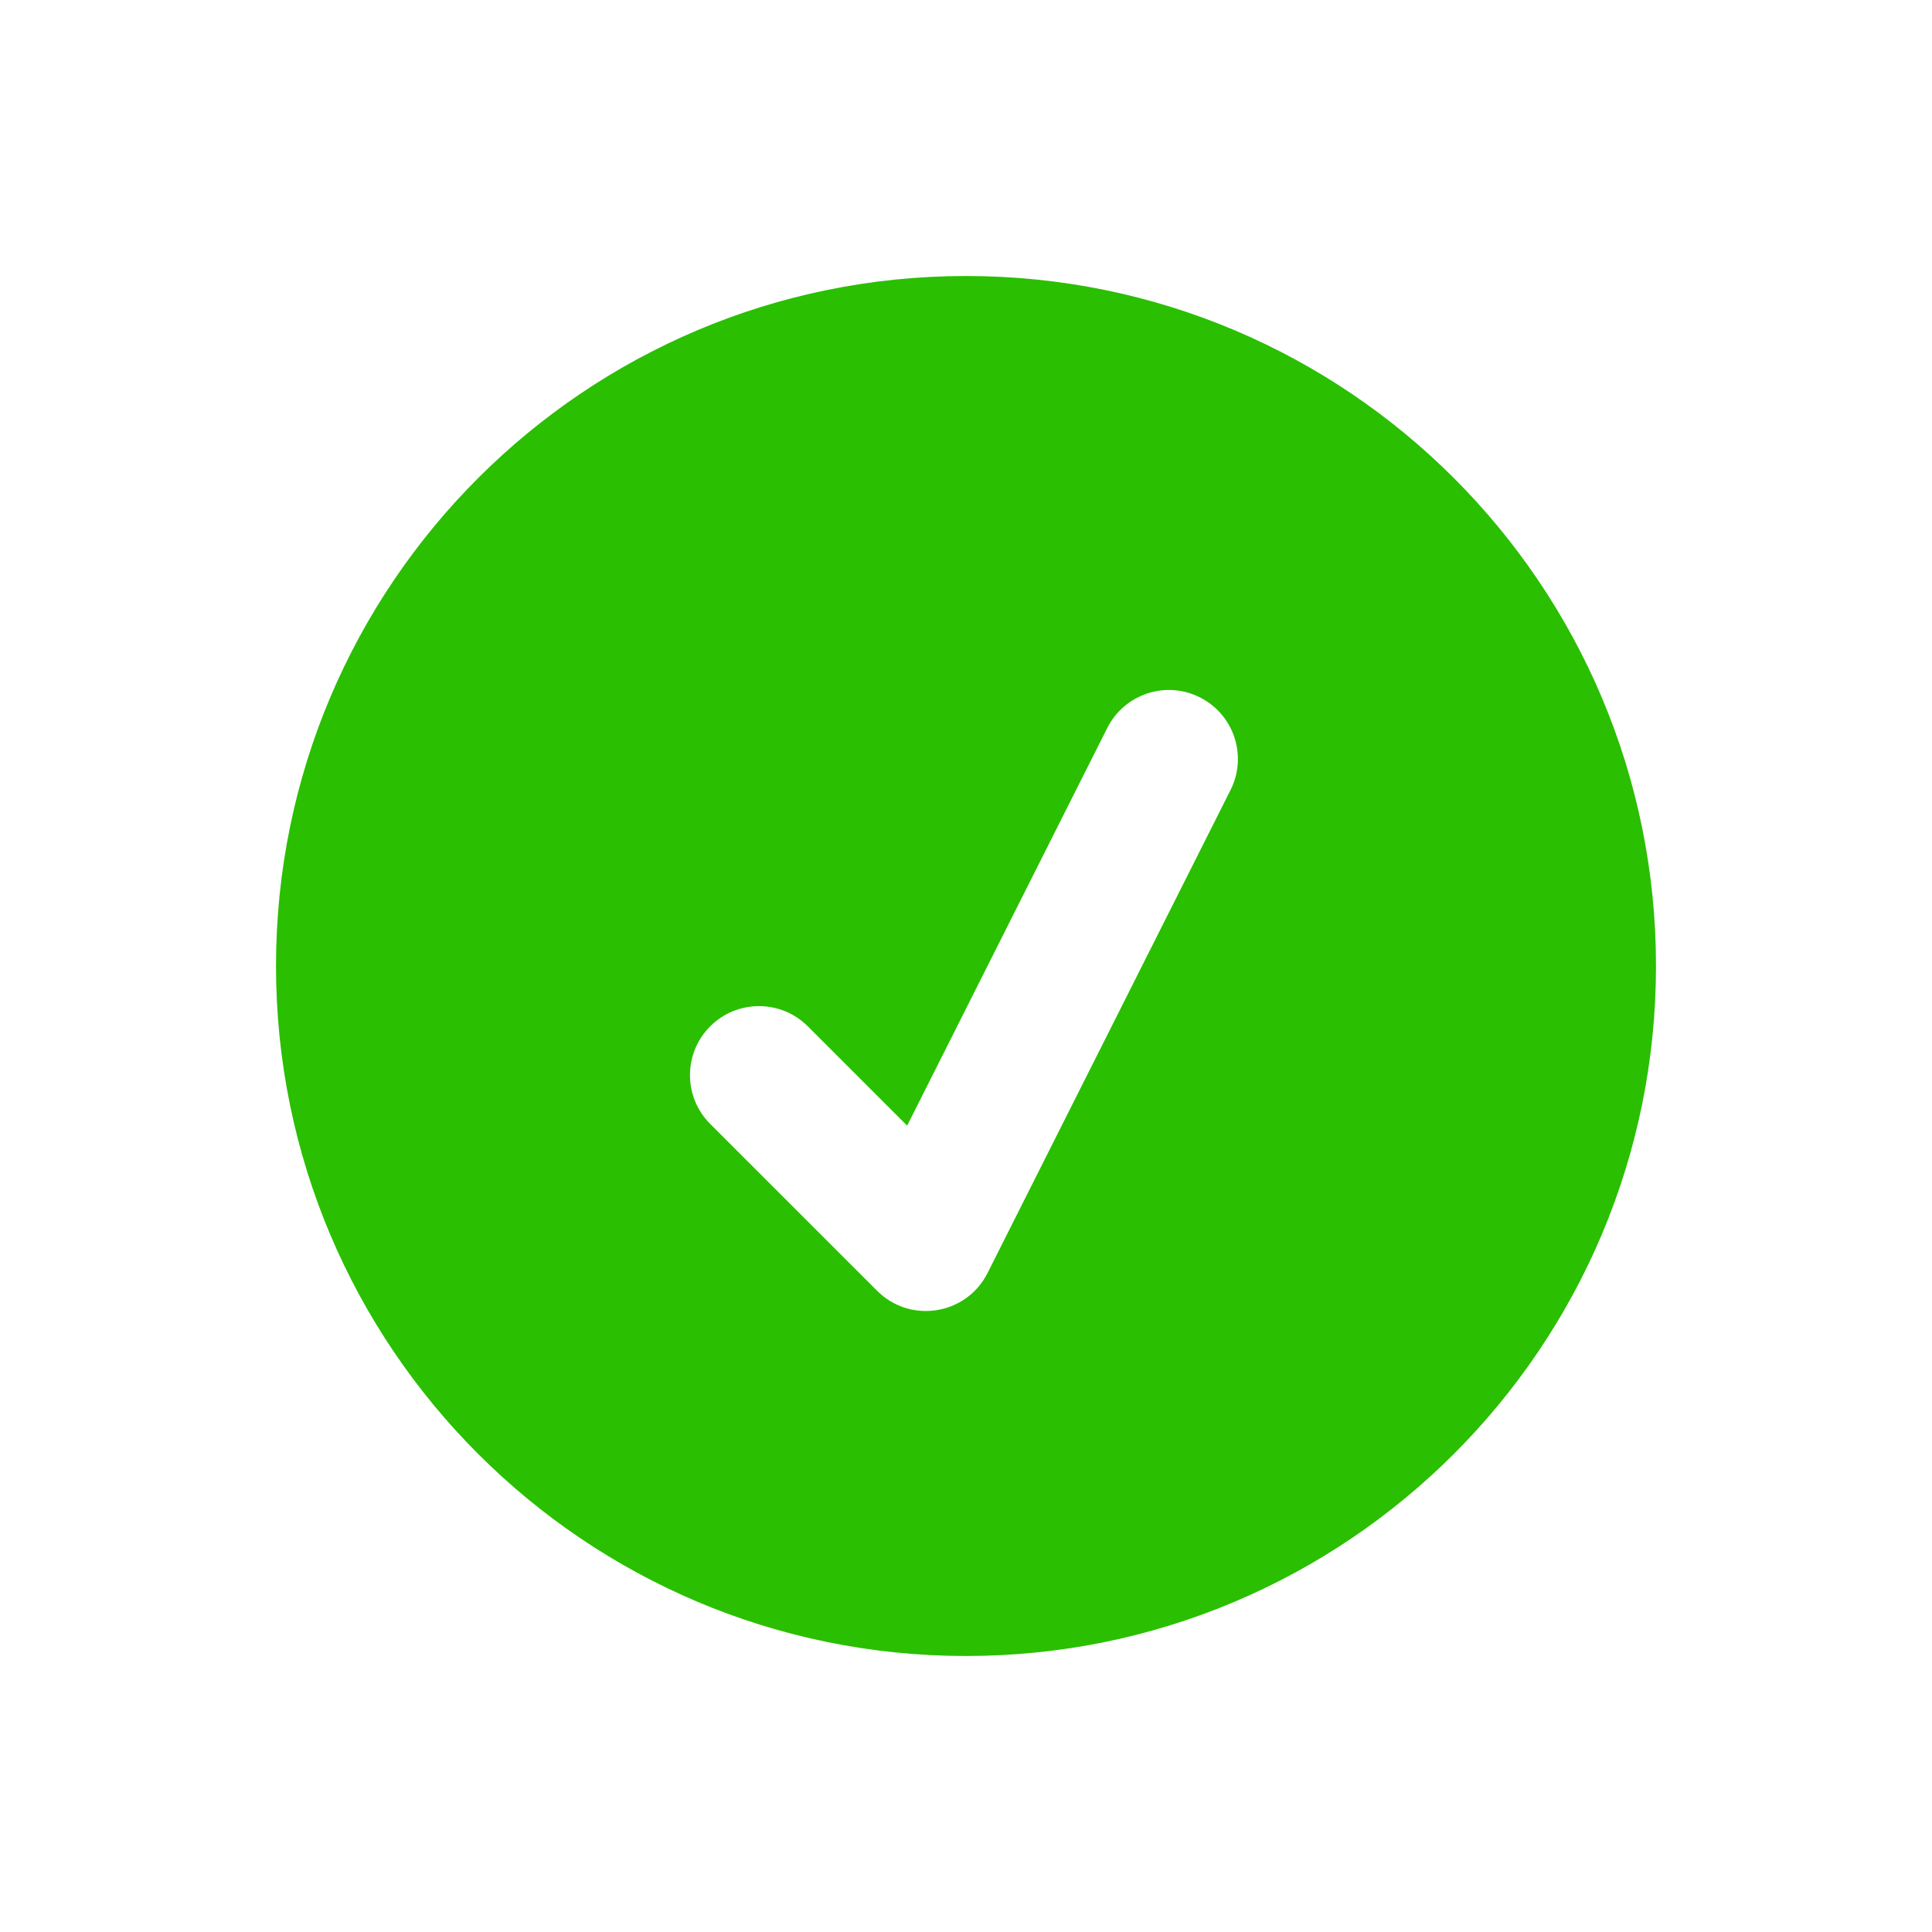 <svg width="28" height="28" viewBox="0 0 28 28" version="1.1" xmlns="http://www.w3.org/2000/svg" xmlns:xlink="http://www.w3.org/1999/xlink">
<title>@$&#9;</title>
<desc>Created using Figma</desc>
<g id="Canvas" transform="translate(-396 -1834)">
<g id="Icon/Misc/Green/Check">
<g id="Icon/Misc/Green/Check">
<g id="Combined Shape">
<use xlink:href="#path0_fill" transform="translate(400 1838)" fill="#2ABF00"/>
</g>
</g>
</g>
</g>
<defs>
<path id="path0_fill" fill-rule="evenodd" d="M 20 10C 20 15.523 15.523 20 10 20C 4.477 20 0 15.523 0 10C 0 4.477 4.477 0 10 0C 15.523 0 20 4.477 20 10ZM 6.293 10.874C 6.683 10.484 7.317 10.484 7.707 10.874L 9.147 12.314L 12.047 6.551C 12.296 6.057 12.897 5.858 13.39 6.107C 13.883 6.355 14.082 6.956 13.834 7.449L 10.312 14.45C 10.006 15.058 9.193 15.189 8.712 14.707L 6.293 12.289C 5.902 11.898 5.902 11.265 6.293 10.874Z"/>
</defs>
</svg>
